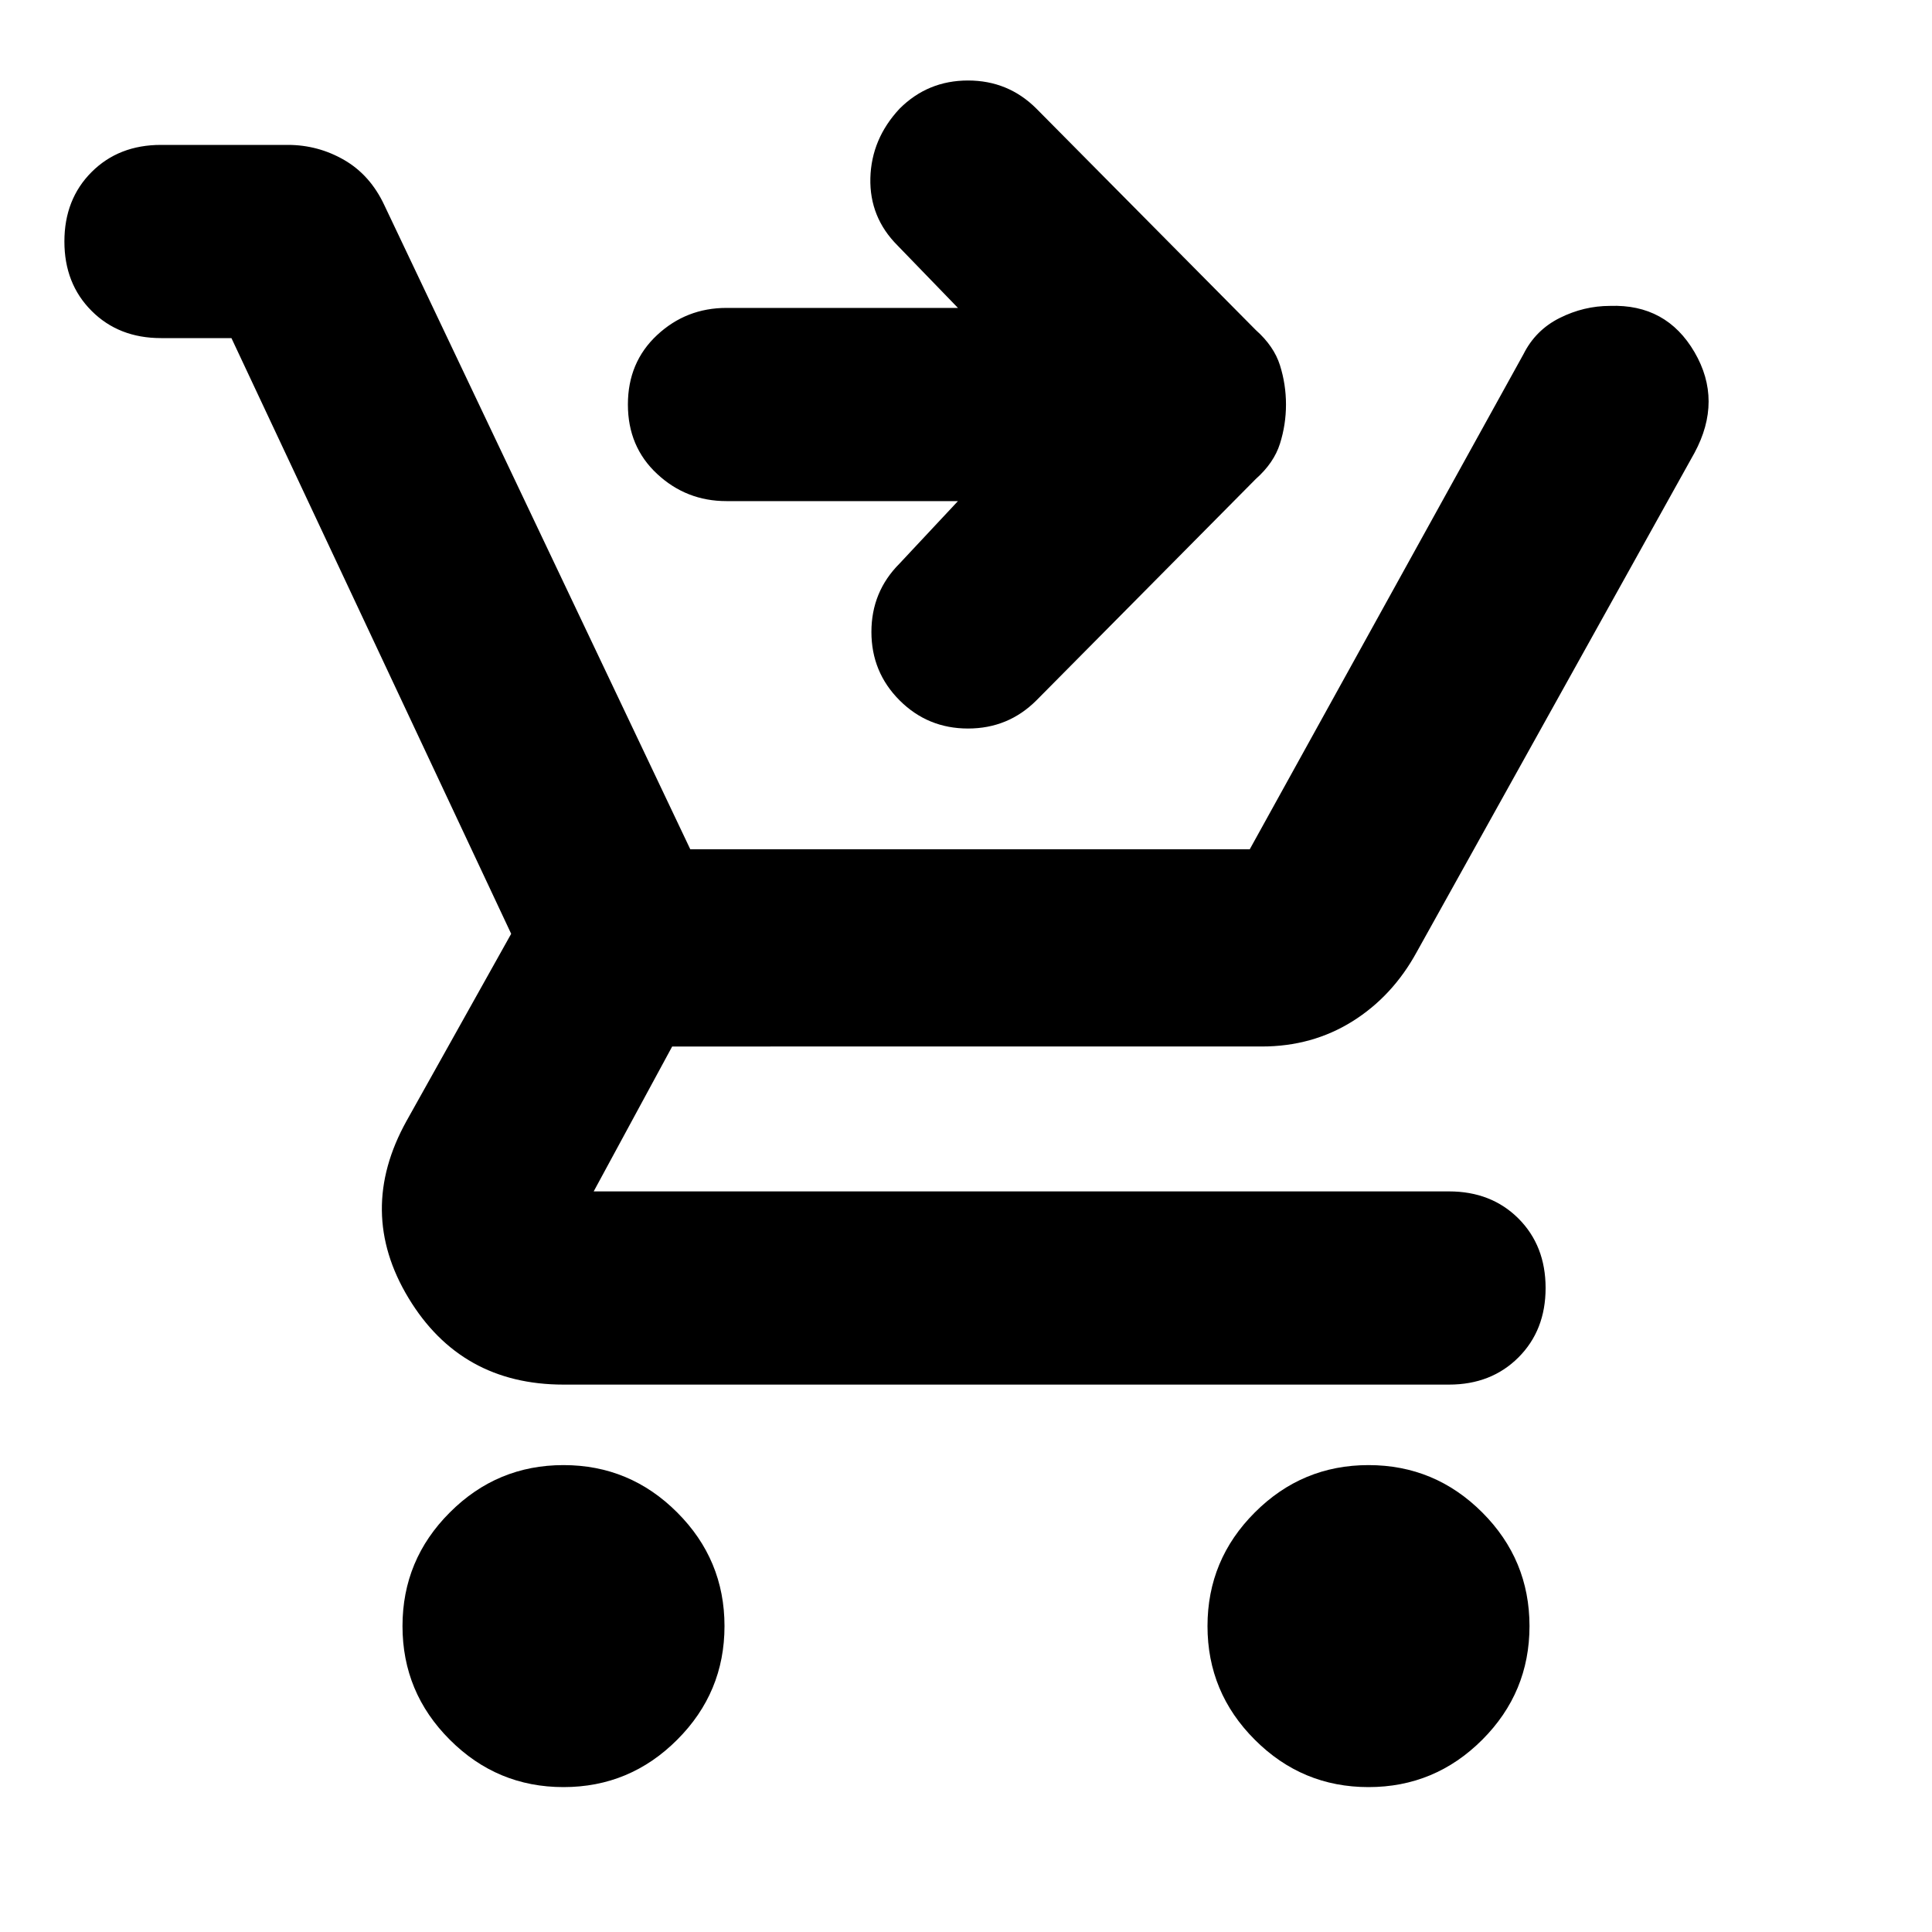 <svg xmlns="http://www.w3.org/2000/svg" height="24" width="24"><path d="M7 22.2q-.825 0-1.412-.588Q5 21.025 5 20.2t.588-1.412Q6.175 18.2 7 18.2t1.412.588Q9 19.375 9 20.2t-.588 1.412Q7.825 22.2 7 22.2Zm10 0q-.825 0-1.412-.588Q15 21.025 15 20.2t.588-1.412Q16.175 18.2 17 18.2t1.413.588Q19 19.375 19 20.2t-.587 1.412q-.588.588-1.413.588ZM11.175 8.7q-.35-.35-.35-.85t.35-.85l.725-.775H9.025q-.5 0-.862-.338Q7.8 5.55 7.8 5.025q0-.525.363-.863.362-.337.862-.337H11.9l-.75-.775q-.35-.35-.338-.838.013-.487.363-.862.35-.35.85-.35t.85.35L15.6 4.1q.225.2.3.437.075.238.075.488t-.075.487q-.075.238-.3.438L12.875 8.7q-.35.35-.85.35t-.85-.35ZM7 17.2q-1.275 0-1.925-1.075-.65-1.075-.025-2.2l1.3-2.325-3.475-7.4H2q-.525 0-.862-.338Q.8 3.525.8 3q0-.525.338-.863Q1.475 1.8 2 1.8h1.575q.375 0 .7.187.325.188.5.563l3.8 8h6.95l3.4-6.15q.15-.3.45-.45.3-.15.625-.15.7-.025 1.05.575.35.6 0 1.25l-3.45 6.2q-.3.55-.8.863-.5.312-1.125.312H8.35l-.975 1.8H18q.525 0 .863.337.337.338.337.863 0 .525-.337.862-.338.338-.863.338Z"/></svg>